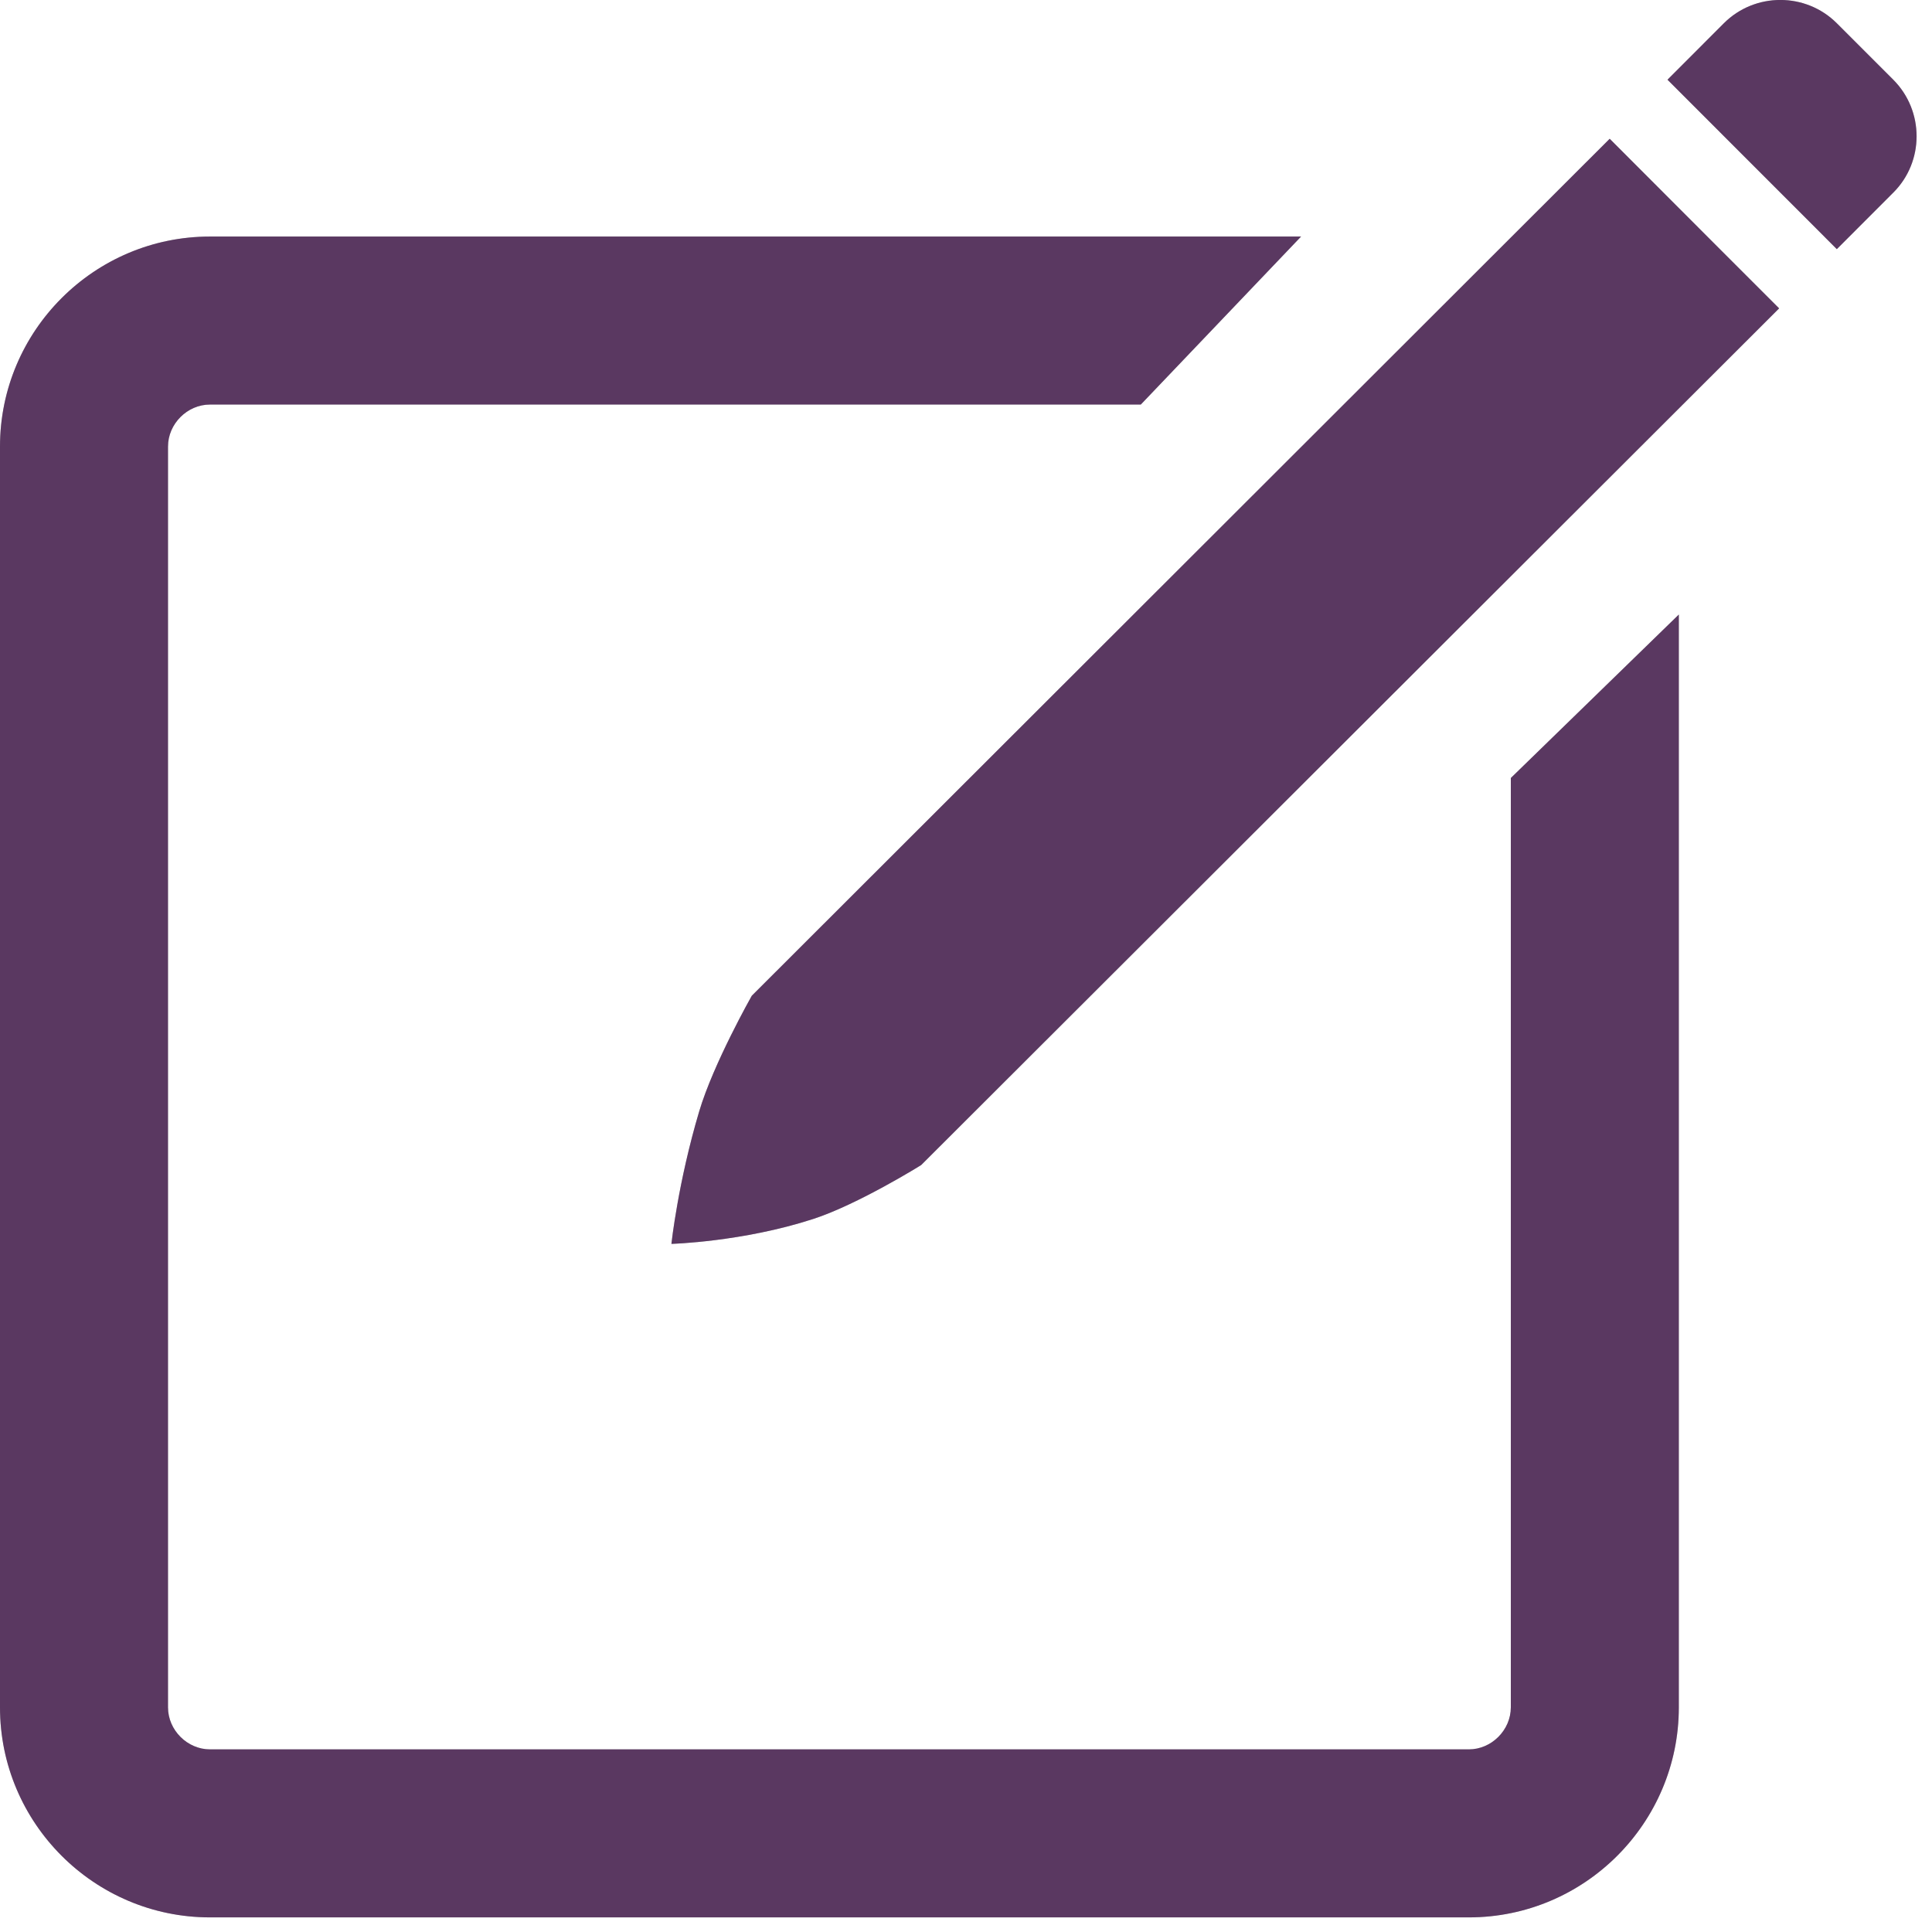 <?xml version="1.0" encoding="UTF-8"?>
<svg width="23px" height="23px" viewBox="0 0 23 23" version="1.1" xmlns="http://www.w3.org/2000/svg" xmlns:xlink="http://www.w3.org/1999/xlink">
    <defs>
        <path d="M29.539,7.949 L28.867,7.277 C28.497,6.907 27.892,6.907 27.522,7.277 L26.851,7.949 L28.867,9.966 L29.539,9.293 C29.909,8.925 29.909,8.32 29.539,7.949 L29.539,7.949 Z M26.835,9.325 L26.163,8.652 L15.95,18.854 C15.95,18.854 15.493,19.66 15.323,20.233 C15.071,21.081 14.993,21.808 14.993,21.808 C14.993,21.808 15.839,21.785 16.68,21.512 C17.216,21.338 17.966,20.87 17.966,20.87 L28.18,10.671 L27.507,9.998 L26.835,9.325 Z M24.986,27.326 C24.986,27.596 24.757,27.826 24.486,27.826 L9.5,27.826 C9.229,27.826 9,27.596 9,27.326 L9,12.316 C9,12.046 9.229,11.816 9.5,11.816 L20.581,11.816 L22.489,9.816 L9.5,9.816 C8.122,9.816 7,10.938 7,12.316 L7,27.326 C7,28.703 8.122,29.826 9.5,29.826 L24.486,29.826 C25.865,29.826 26.986,28.703 26.986,27.326 L26.986,14.316 L24.986,16.262 L24.986,27.326 Z" id="path-1"></path>
    </defs>
    <g id="Symbols" stroke="none" stroke-width="1" fill="none" fill-rule="evenodd" opacity="0.9">
        <g id="ansatt" transform="translate(-7, -7)">
            <g id="Glyphs-/-Home-Screen-Quick-Actions-/-Compose">
                <g id="compose">
                    <use fill-opacity="0.3" fill="#000000" xlink:href="#path-1"></use>
                    <use fill-opacity="0.9" fill="#3C1345" xlink:href="#path-1"></use>
                </g>
            </g>
        </g>
    </g>
</svg>
